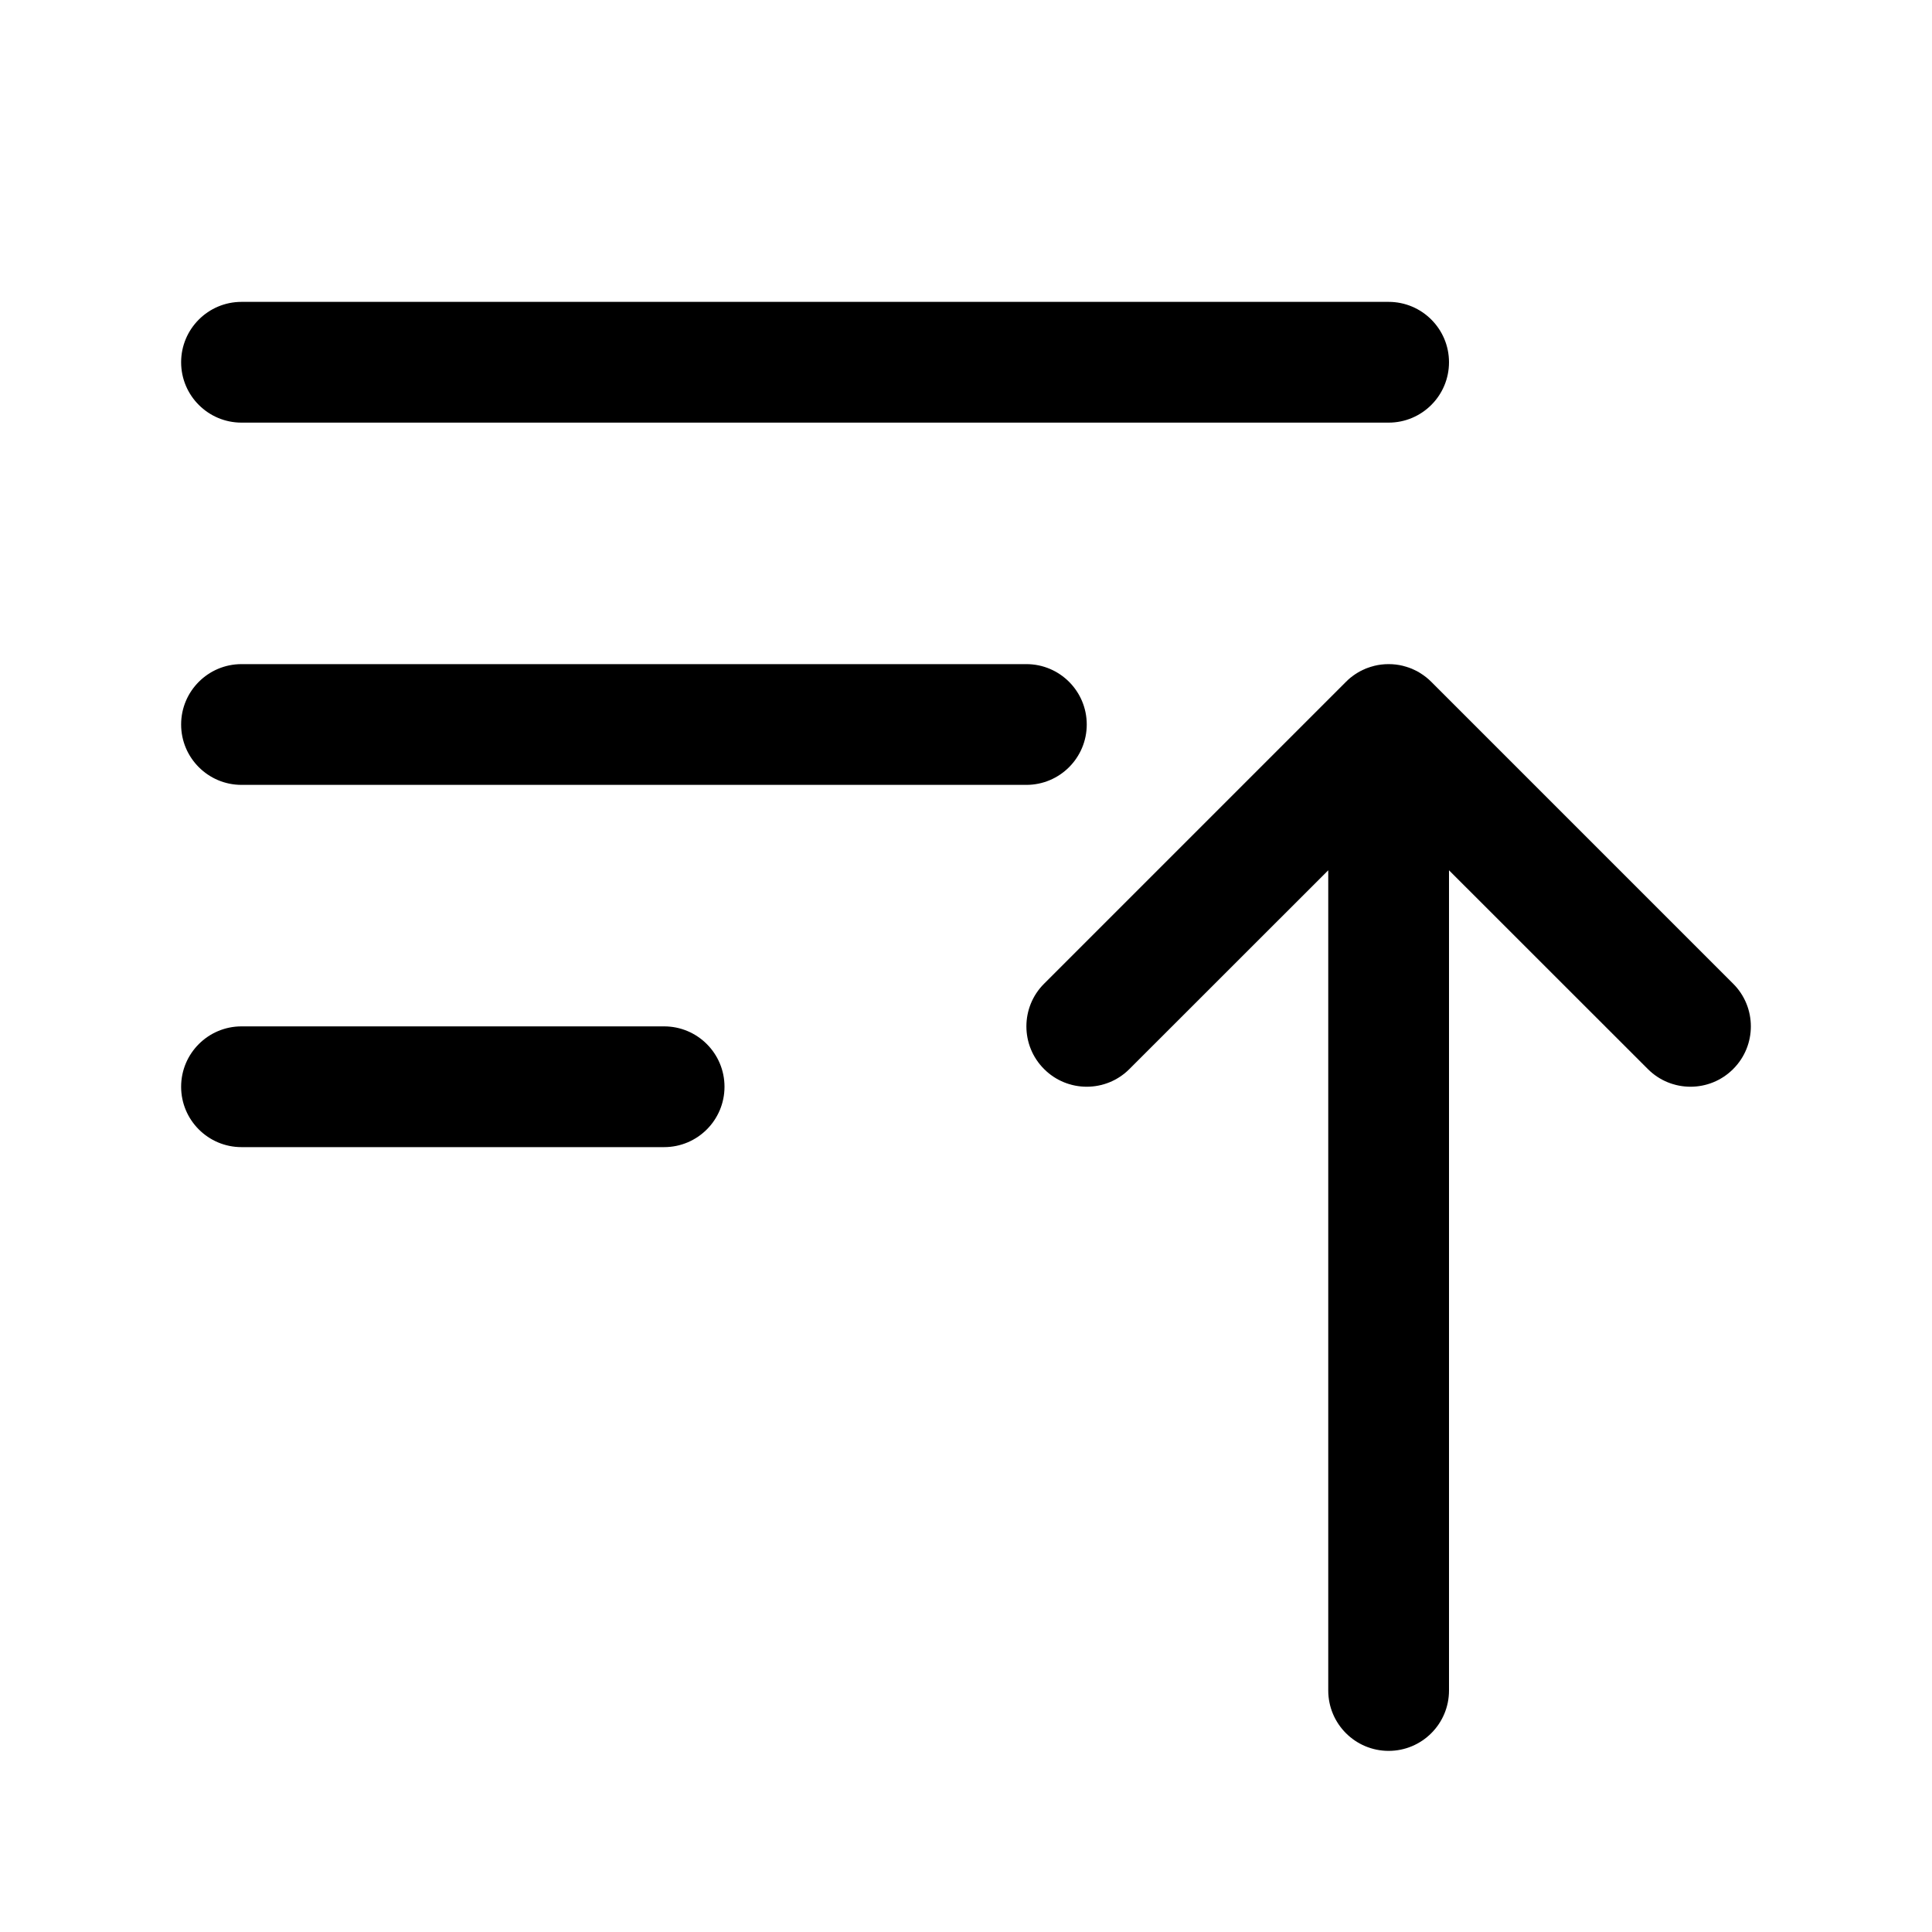 <?xml version="1.0" encoding="UTF-8" standalone="no"?>
<!DOCTYPE svg PUBLIC "-//W3C//DTD SVG 1.1//EN" "http://www.w3.org/Graphics/SVG/1.1/DTD/svg11.dtd">
<svg width="100%" height="100%" viewBox="0 0 24 24" version="1.1" xmlns="http://www.w3.org/2000/svg" xmlns:xlink="http://www.w3.org/1999/xlink" xml:space="preserve" xmlns:serif="http://www.serif.com/" style="fill-rule:evenodd;clip-rule:evenodd;stroke-linejoin:round;stroke-miterlimit:2;">
    <path d="M17.073,8.271L17.063,8.274L17.027,8.284L16.992,8.296L16.978,8.301L16.968,8.305L16.958,8.309L16.948,8.314L16.934,8.32L16.925,8.324L16.918,8.328L16.901,8.336L16.869,8.354L16.837,8.374L16.807,8.395L16.777,8.418L16.748,8.443L16.72,8.47L12.97,12.22C12.677,12.512 12.677,12.988 12.97,13.28C13.262,13.573 13.738,13.573 14.03,13.28L16.5,10.811L16.5,21C16.5,21.414 16.836,21.75 17.25,21.75C17.664,21.75 18,21.414 18,21L18,10.811L20.47,13.28C20.762,13.573 21.238,13.573 21.53,13.28C21.823,12.988 21.823,12.512 21.53,12.22L17.78,8.47C17.737,8.427 17.69,8.39 17.64,8.36L17.631,8.354L17.599,8.336L17.566,8.32L17.552,8.314L17.542,8.309L17.532,8.305L17.522,8.301L17.508,8.296L17.498,8.292L17.49,8.29L17.473,8.284L17.437,8.274L17.427,8.271C17.37,8.257 17.311,8.25 17.25,8.25C17.189,8.25 17.13,8.257 17.073,8.271ZM3,14.25L8.25,14.25C8.664,14.25 9,13.914 9,13.5C9,13.086 8.664,12.75 8.25,12.75L3,12.75C2.586,12.75 2.25,13.086 2.25,13.5C2.25,13.914 2.586,14.25 3,14.25ZM3,9.75L12.75,9.75C13.164,9.75 13.5,9.414 13.5,9C13.5,8.586 13.164,8.25 12.75,8.25L3,8.25C2.586,8.25 2.25,8.586 2.25,9C2.25,9.414 2.586,9.75 3,9.75ZM3,5.25L17.25,5.25C17.664,5.25 18,4.914 18,4.5C18,4.086 17.664,3.75 17.25,3.75L3,3.75C2.586,3.75 2.25,4.086 2.25,4.5C2.25,4.914 2.586,5.25 3,5.25Z"/>
</svg>
